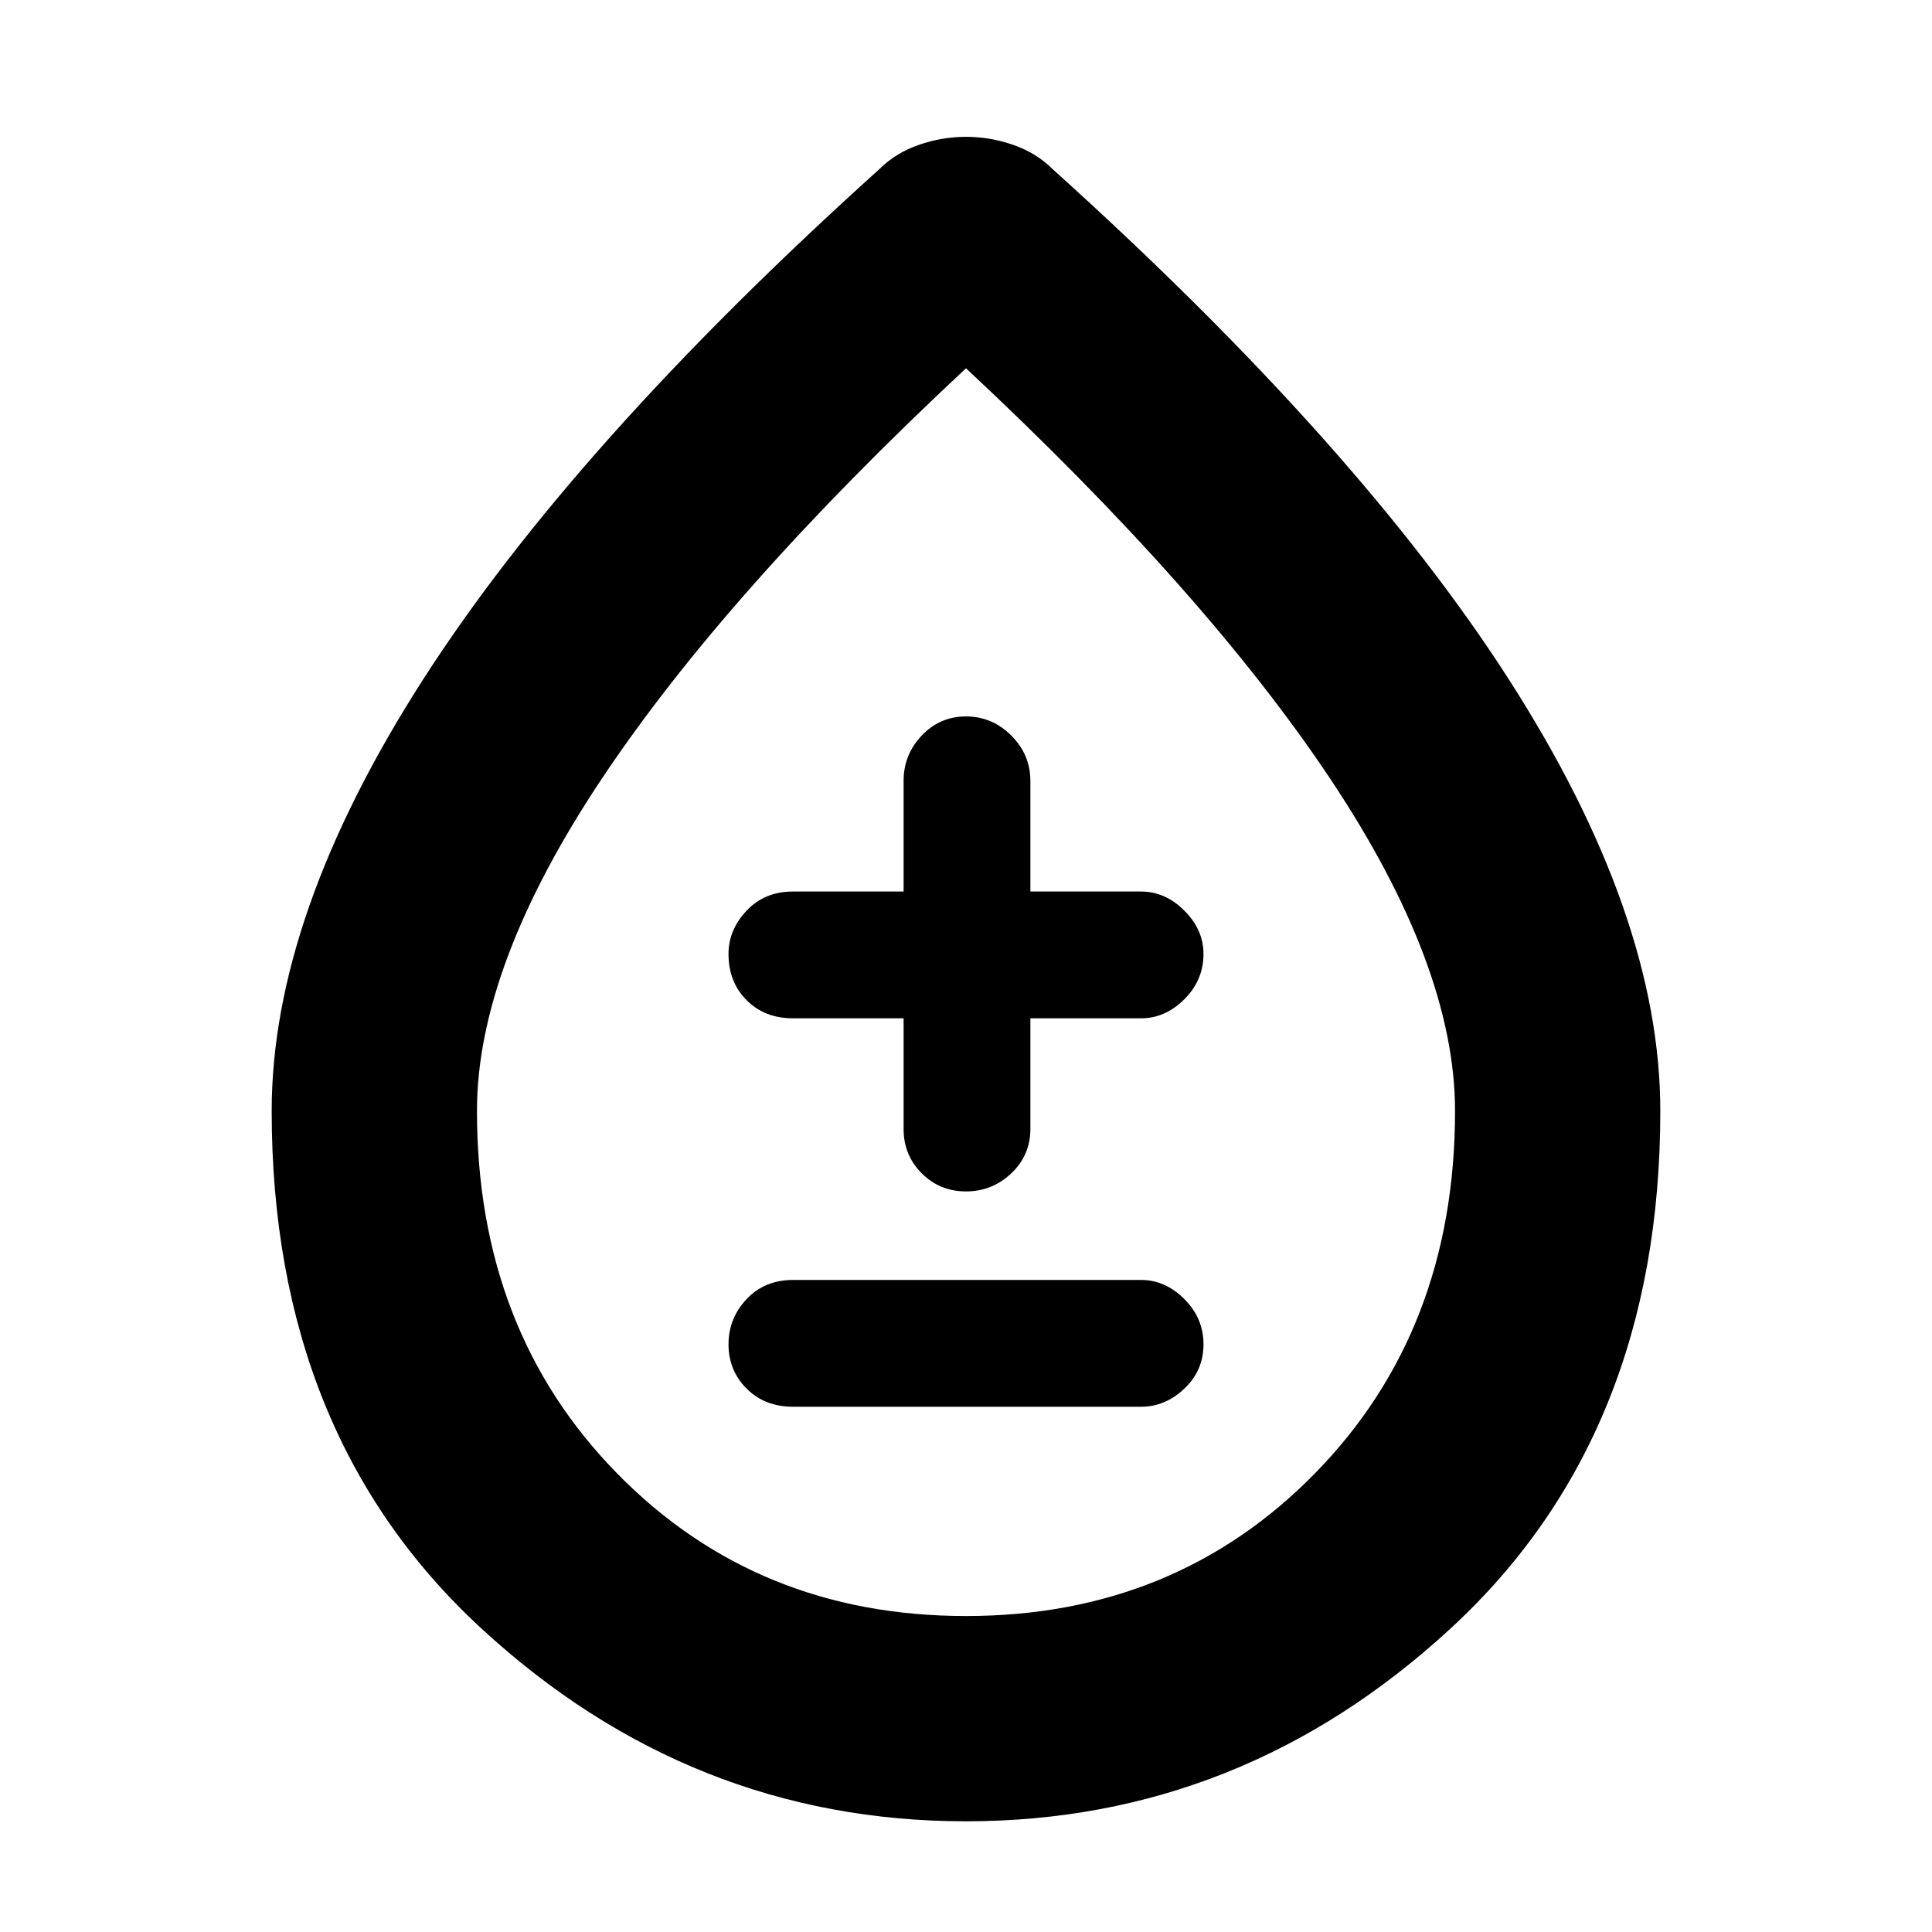 <svg xmlns="http://www.w3.org/2000/svg" height="40" width="40"><path d="M16.417 29.125h7.208q.5 0 .896-.375t.396-.917q0-.541-.396-.937t-.896-.396h-7.208q-.584 0-.959.396t-.375.937q0 .542.375.917t.959.375ZM20 24.667q.542 0 .938-.375.395-.375.395-.917v-2.292h2.292q.5 0 .896-.395.396-.396.396-.938 0-.5-.396-.896t-.896-.396h-2.292v-2.291q0-.542-.395-.938-.396-.396-.938-.396-.542 0-.917.396t-.375.938v2.291h-2.291q-.584 0-.959.396t-.375.896q0 .583.375.958t.959.375h2.291v2.292q0 .542.375.917t.917.375Zm0 13.041q-5.708 0-10.042-4-4.333-4-4.333-10.708 0-4.042 3.125-8.917T18.208 3.5q.334-.333.813-.5.479-.167.979-.167t.979.167q.479.167.813.5 6.333 5.708 9.458 10.583T34.375 23q0 6.708-4.333 10.708-4.334 4-10.042 4Zm0-4.25q4.333 0 7.229-2.958t2.896-7.5q0-3-2.583-6.875-2.584-3.875-7.542-8.5-4.958 4.625-7.542 8.5Q9.875 20 9.875 23q0 4.542 2.896 7.5T20 33.458Zm0-9.5Z"/></svg>
